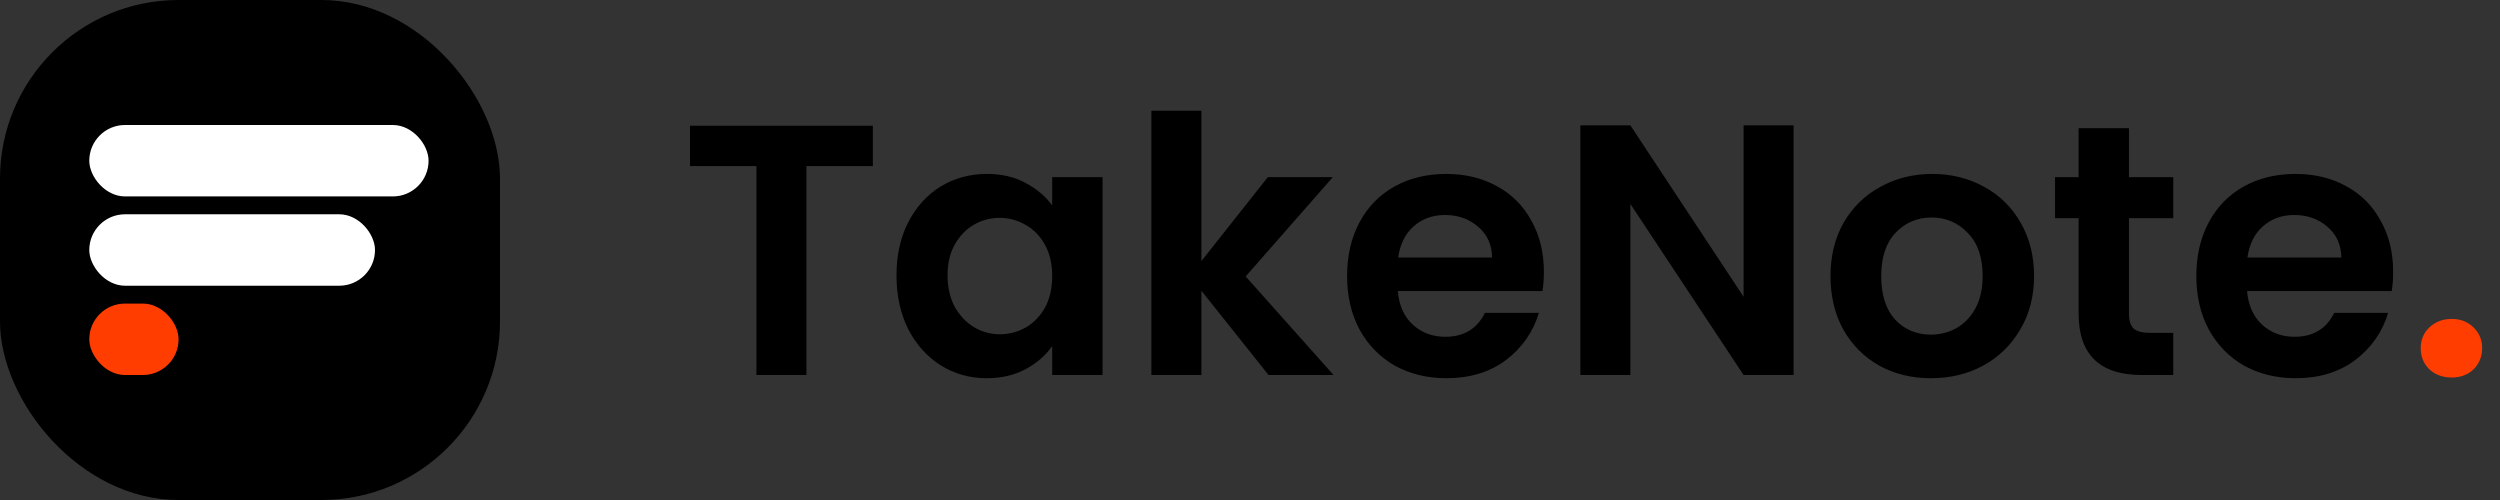 <svg width="140" height="28" viewBox="0 0 140 28" fill="none" xmlns="http://www.w3.org/2000/svg">
<rect x="0" y="0" width="140" height="28" fill="#333333" stroke="none"/>
<path d="M48.88 7.04V9.3H45.16V21H42.36V9.3H38.64V7.04H48.88ZM50.203 15.42C50.203 14.3 50.423 13.307 50.863 12.44C51.316 11.573 51.923 10.907 52.683 10.44C53.456 9.973 54.316 9.74 55.263 9.74C56.09 9.74 56.81 9.907 57.423 10.24C58.05 10.573 58.55 10.993 58.923 11.5V9.92H61.743V21H58.923V19.38C58.563 19.9 58.063 20.333 57.423 20.68C56.796 21.013 56.07 21.18 55.243 21.18C54.31 21.18 53.456 20.94 52.683 20.46C51.923 19.98 51.316 19.307 50.863 18.44C50.423 17.56 50.203 16.553 50.203 15.42ZM58.923 15.46C58.923 14.78 58.79 14.2 58.523 13.72C58.256 13.227 57.896 12.853 57.443 12.6C56.99 12.333 56.503 12.2 55.983 12.2C55.463 12.2 54.983 12.327 54.543 12.58C54.103 12.833 53.743 13.207 53.463 13.7C53.196 14.18 53.063 14.753 53.063 15.42C53.063 16.087 53.196 16.673 53.463 17.18C53.743 17.673 54.103 18.053 54.543 18.32C54.996 18.587 55.476 18.72 55.983 18.72C56.503 18.72 56.99 18.593 57.443 18.34C57.896 18.073 58.256 17.7 58.523 17.22C58.79 16.727 58.923 16.14 58.923 15.46ZM71.038 21L67.278 16.28V21H64.478V6.2H67.278V14.62L70.998 9.92H74.638L69.758 15.48L74.678 21H71.038ZM86.457 15.22C86.457 15.62 86.431 15.98 86.377 16.3H78.277C78.344 17.1 78.624 17.727 79.117 18.18C79.611 18.633 80.217 18.86 80.937 18.86C81.977 18.86 82.717 18.413 83.157 17.52H86.177C85.857 18.587 85.244 19.467 84.337 20.16C83.431 20.84 82.317 21.18 80.997 21.18C79.931 21.18 78.971 20.947 78.117 20.48C77.277 20 76.617 19.327 76.137 18.46C75.671 17.593 75.437 16.593 75.437 15.46C75.437 14.313 75.671 13.307 76.137 12.44C76.604 11.573 77.257 10.907 78.097 10.44C78.937 9.973 79.904 9.74 80.997 9.74C82.051 9.74 82.991 9.967 83.817 10.42C84.657 10.873 85.304 11.52 85.757 12.36C86.224 13.187 86.457 14.14 86.457 15.22ZM83.557 14.42C83.544 13.7 83.284 13.127 82.777 12.7C82.271 12.26 81.651 12.04 80.917 12.04C80.224 12.04 79.637 12.253 79.157 12.68C78.691 13.093 78.404 13.673 78.297 14.42H83.557ZM100.441 21H97.641L91.301 11.42V21H88.501V7.02H91.301L97.641 16.62V7.02H100.441V21ZM108.128 21.18C107.061 21.18 106.101 20.947 105.248 20.48C104.395 20 103.721 19.327 103.228 18.46C102.748 17.593 102.508 16.593 102.508 15.46C102.508 14.327 102.755 13.327 103.248 12.46C103.755 11.593 104.441 10.927 105.308 10.46C106.175 9.98 107.141 9.74 108.208 9.74C109.275 9.74 110.241 9.98 111.108 10.46C111.975 10.927 112.655 11.593 113.148 12.46C113.655 13.327 113.908 14.327 113.908 15.46C113.908 16.593 113.648 17.593 113.128 18.46C112.621 19.327 111.928 20 111.048 20.48C110.181 20.947 109.208 21.18 108.128 21.18ZM108.128 18.74C108.635 18.74 109.108 18.62 109.548 18.38C110.001 18.127 110.361 17.753 110.628 17.26C110.895 16.767 111.028 16.167 111.028 15.46C111.028 14.407 110.748 13.6 110.188 13.04C109.641 12.467 108.968 12.18 108.168 12.18C107.368 12.18 106.695 12.467 106.148 13.04C105.615 13.6 105.348 14.407 105.348 15.46C105.348 16.513 105.608 17.327 106.128 17.9C106.661 18.46 107.328 18.74 108.128 18.74ZM119.222 12.22V17.58C119.222 17.953 119.309 18.227 119.482 18.4C119.669 18.56 119.975 18.64 120.402 18.64H121.702V21H119.942C117.582 21 116.402 19.853 116.402 17.56V12.22H115.082V9.92H116.402V7.18H119.222V9.92H121.702V12.22H119.222ZM134.016 15.22C134.016 15.62 133.989 15.98 133.936 16.3H125.836C125.903 17.1 126.183 17.727 126.676 18.18C127.169 18.633 127.776 18.86 128.496 18.86C129.536 18.86 130.276 18.413 130.716 17.52H133.736C133.416 18.587 132.803 19.467 131.896 20.16C130.989 20.84 129.876 21.18 128.556 21.18C127.489 21.18 126.529 20.947 125.676 20.48C124.836 20 124.176 19.327 123.696 18.46C123.229 17.593 122.996 16.593 122.996 15.46C122.996 14.313 123.229 13.307 123.696 12.44C124.163 11.573 124.816 10.907 125.656 10.44C126.496 9.973 127.463 9.74 128.556 9.74C129.609 9.74 130.549 9.967 131.376 10.42C132.216 10.873 132.863 11.52 133.316 12.36C133.783 13.187 134.016 14.14 134.016 15.22ZM131.116 14.42C131.103 13.7 130.843 13.127 130.336 12.7C129.829 12.26 129.209 12.04 128.476 12.04C127.783 12.04 127.196 12.253 126.716 12.68C126.249 13.093 125.963 13.673 125.856 14.42H131.116Z" fill="black"/>
<path d="M137.3 21.14C136.793 21.14 136.373 20.987 136.04 20.68C135.72 20.36 135.56 19.967 135.56 19.5C135.56 19.033 135.72 18.647 136.04 18.34C136.373 18.02 136.793 17.86 137.3 17.86C137.793 17.86 138.2 18.02 138.52 18.34C138.84 18.647 139 19.033 139 19.5C139 19.967 138.84 20.36 138.52 20.68C138.2 20.987 137.793 21.14 137.3 21.14Z" fill="#FF3D00"/>
<rect width="28" height="28" rx="10" fill="black"/>
<rect x="5" y="7" width="19" height="4" rx="2" fill="white"/>
<rect x="5" y="12" width="16" height="4" rx="2" fill="white"/>
<rect x="5" y="17" width="5" height="4" rx="2" fill="#FF3D00"/>
</svg>
